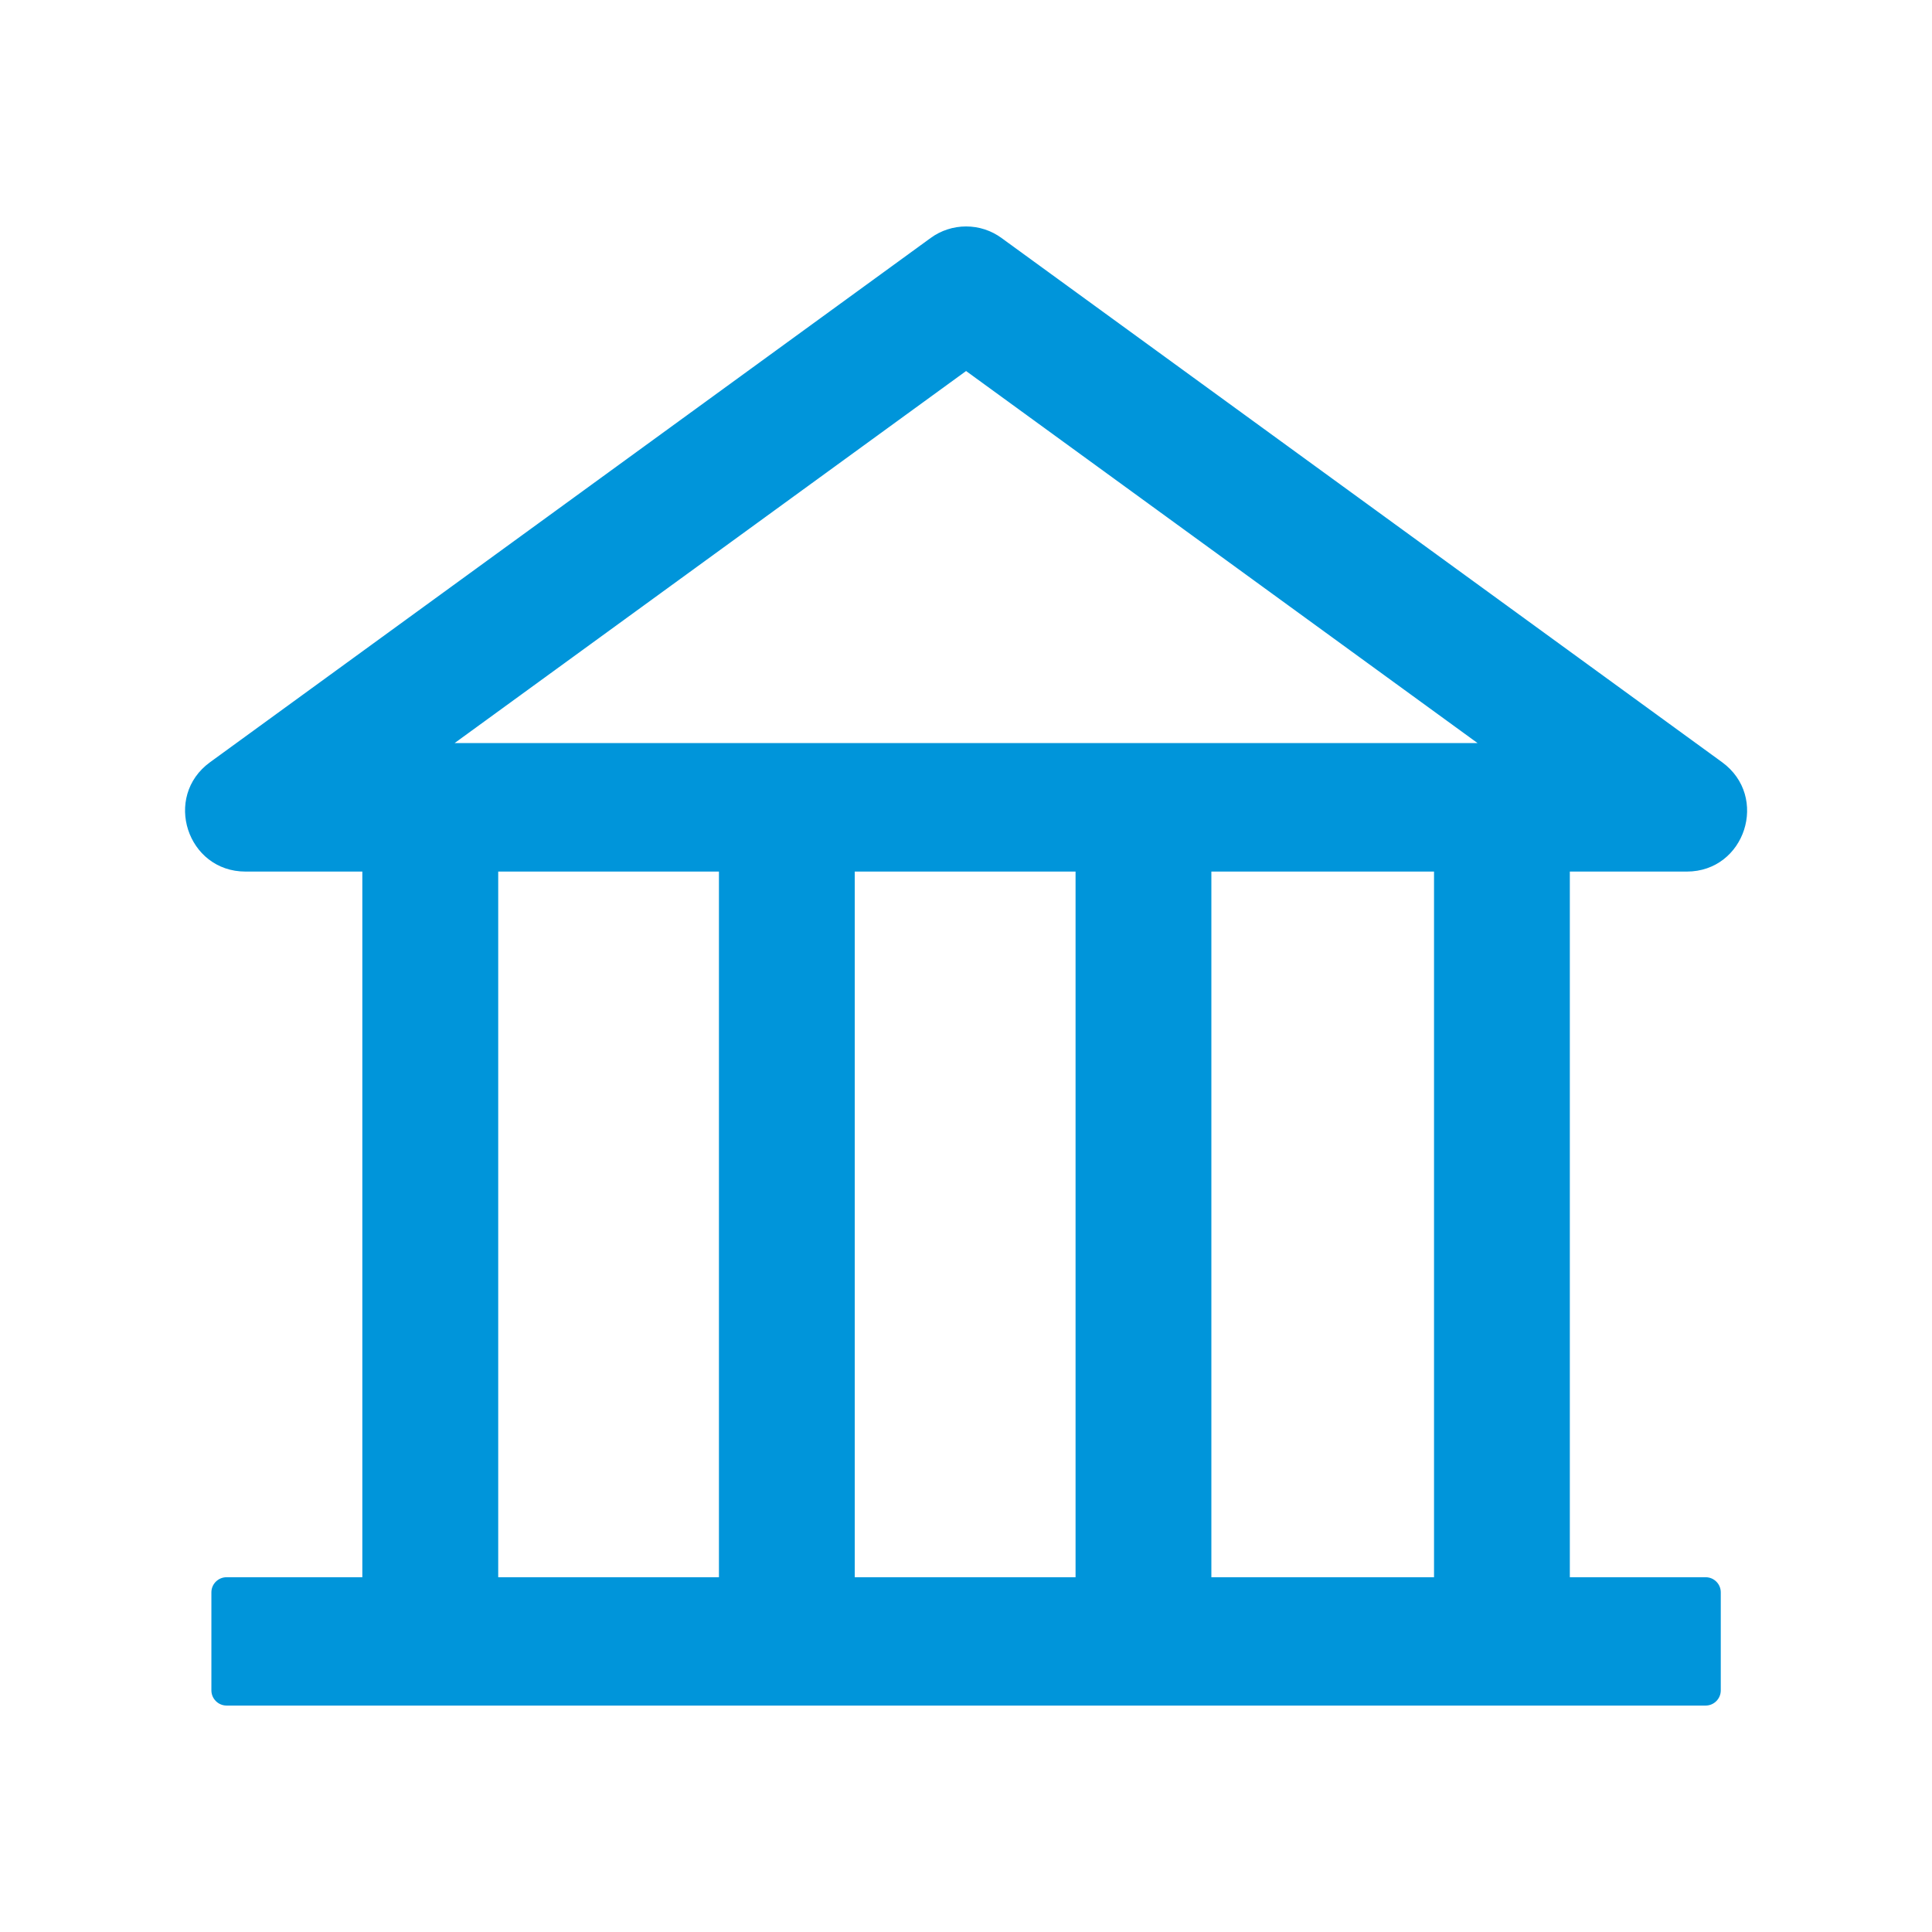 <svg width="24" height="24" viewBox="0 0 24 24" fill="none" xmlns="http://www.w3.org/2000/svg">
<path d="M20.954 10.827C21.678 10.827 21.981 9.897 21.392 9.468L12.442 2.957C12.314 2.863 12.16 2.813 12.001 2.813C11.843 2.813 11.688 2.863 11.56 2.957L2.61 9.468C2.021 9.895 2.324 10.827 3.05 10.827H4.501V19.593H2.814C2.711 19.593 2.626 19.677 2.626 19.78V20.999C2.626 21.102 2.711 21.187 2.814 21.187H21.189C21.292 21.187 21.376 21.102 21.376 20.999V19.78C21.376 19.677 21.292 19.593 21.189 19.593H19.501V10.827H20.954ZM12.001 4.609L18.355 9.231H5.647L12.001 4.609ZM6.189 10.827H8.931V19.593H6.189V10.827ZM10.618 10.827H13.361V19.593H10.618V10.827ZM17.814 19.593H15.048V10.827H17.814V19.593Z" fill="#0095DA"/>
</svg>
